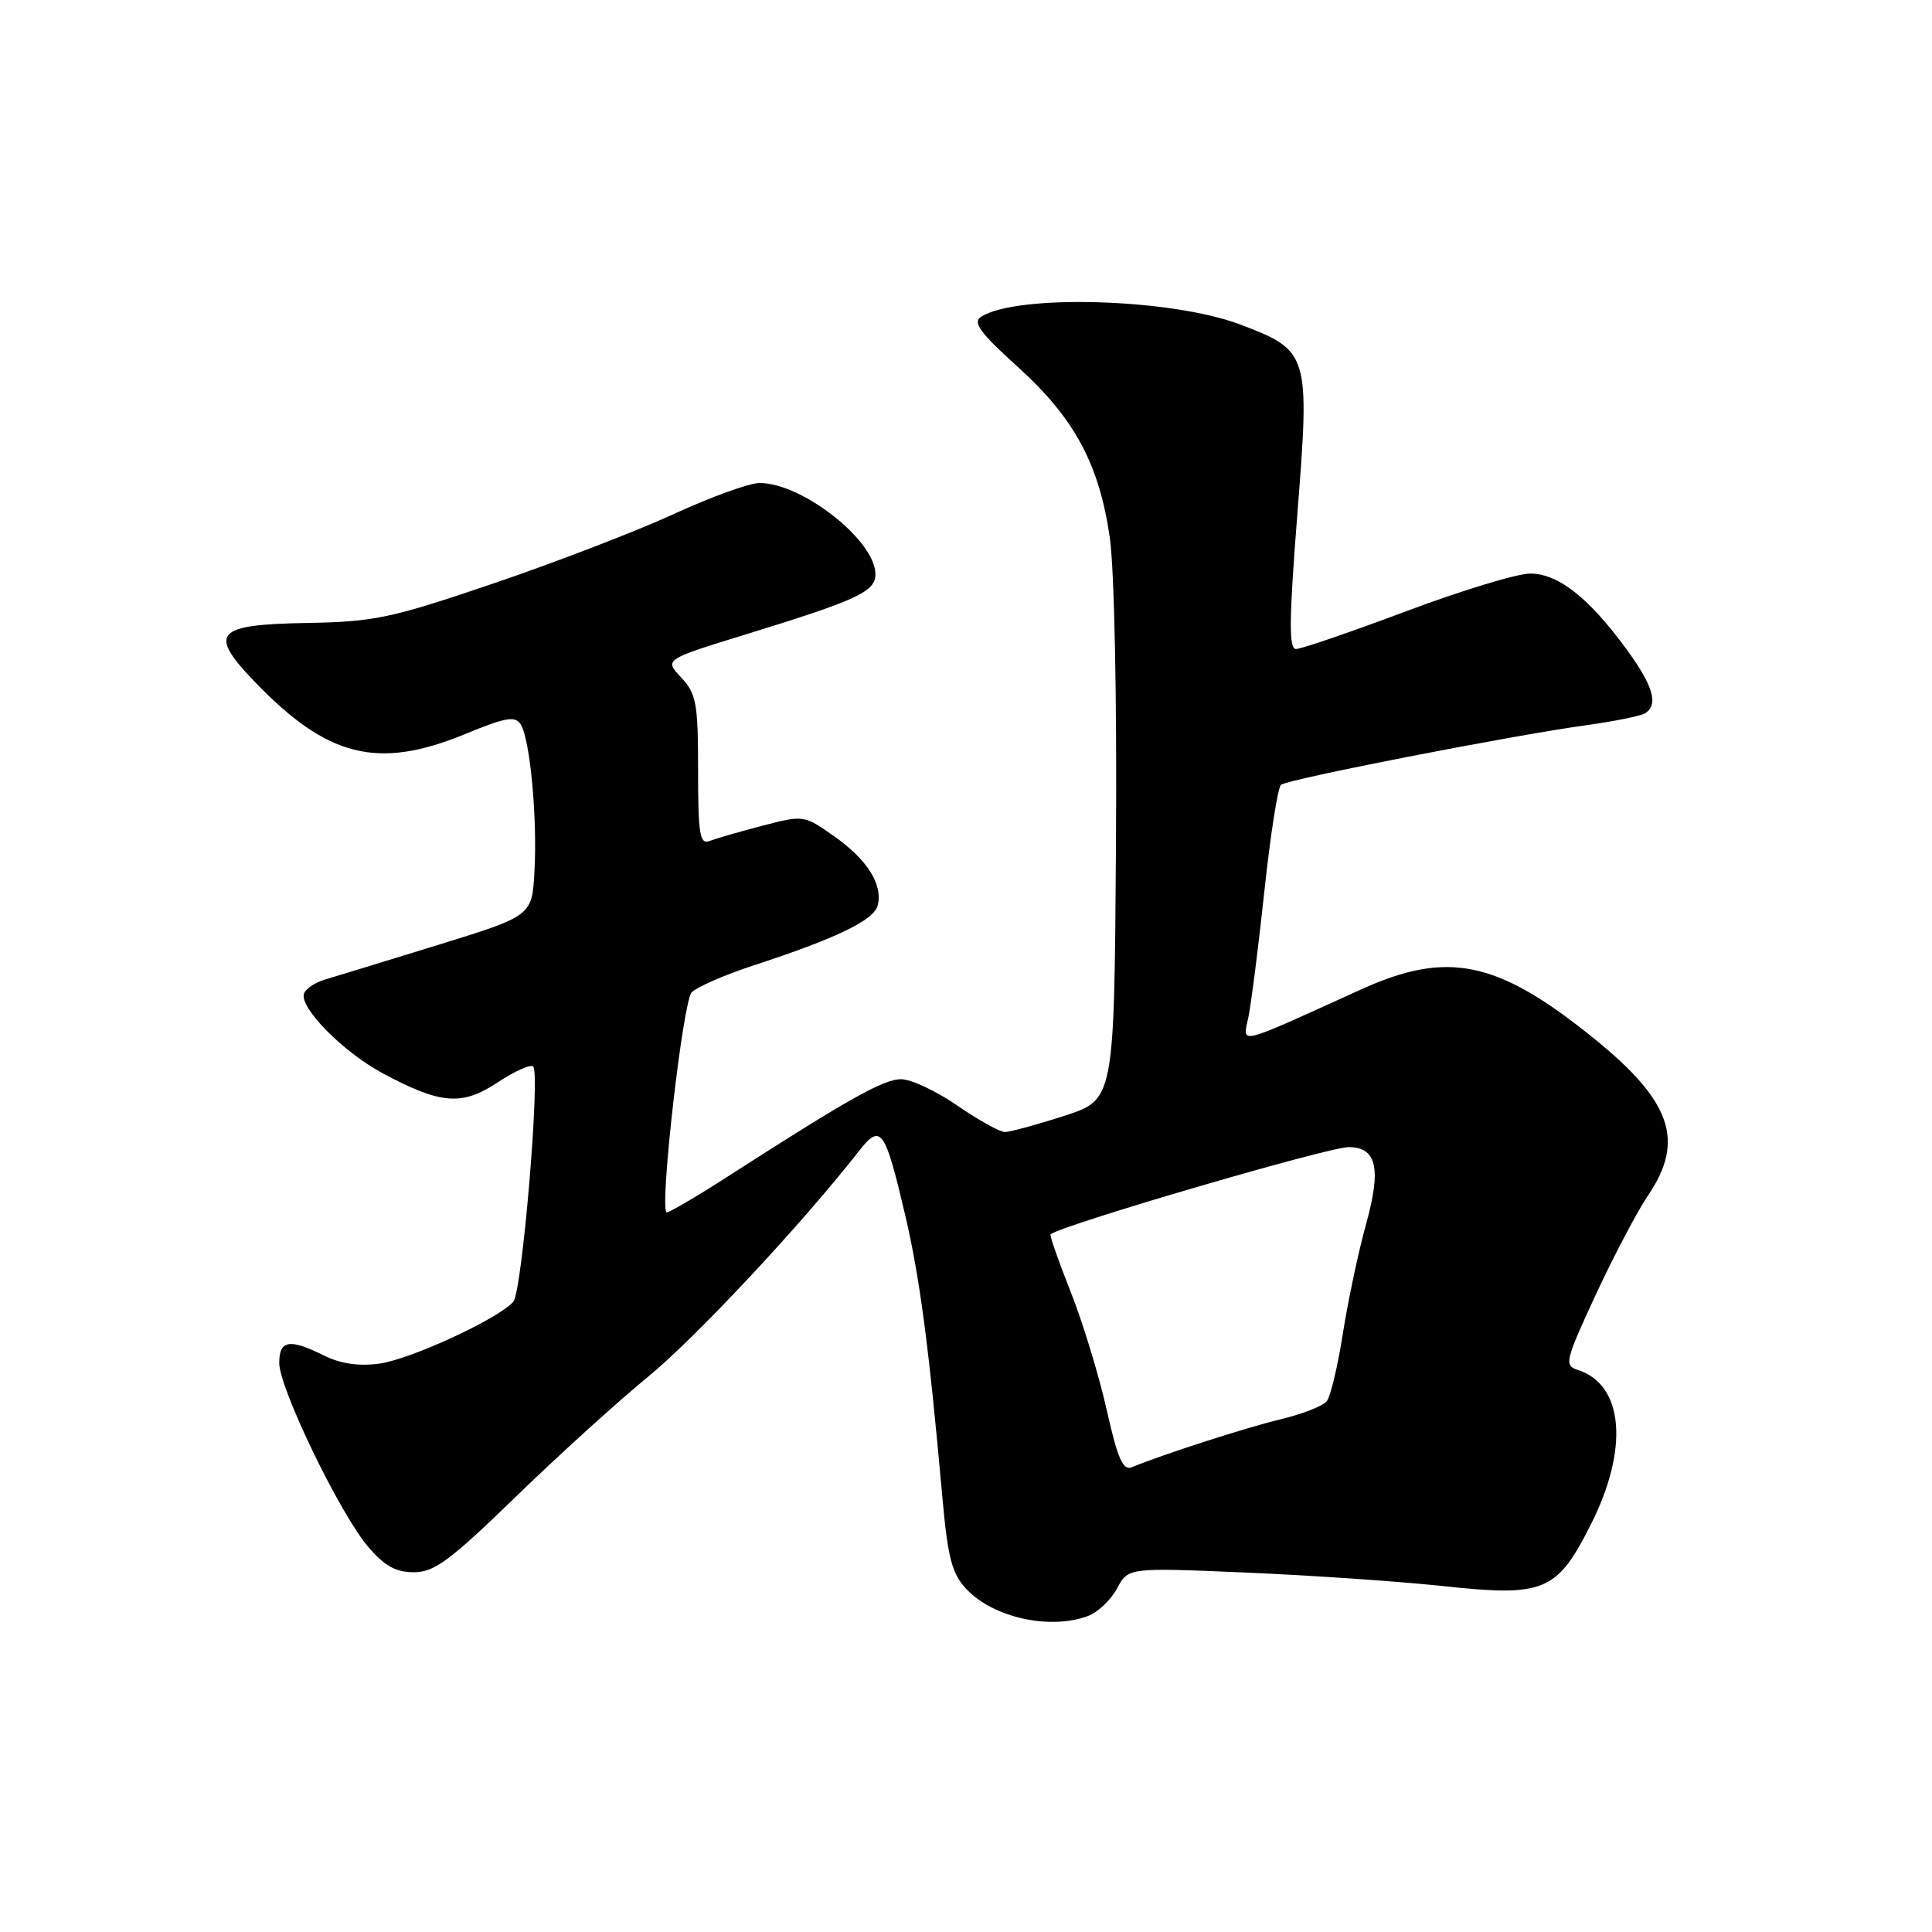 <?xml version="1.0" encoding="UTF-8" standalone="no"?>
<!DOCTYPE svg PUBLIC "-//W3C//DTD SVG 1.1//EN" "http://www.w3.org/Graphics/SVG/1.1/DTD/svg11.dtd" >
<svg xmlns="http://www.w3.org/2000/svg" xmlns:xlink="http://www.w3.org/1999/xlink" version="1.1" viewBox="0 0 256 256">
 <g >
 <path fill="currentColor"
d=" M 144.21 214.11 C 145.49 213.62 147.21 211.98 148.02 210.47 C 149.49 207.71 149.49 207.71 165.00 208.37 C 173.52 208.73 185.25 209.53 191.07 210.15 C 204.62 211.61 206.27 210.93 210.75 202.09 C 215.88 191.99 215.17 183.46 209.05 181.52 C 207.23 180.94 207.39 180.31 211.45 171.55 C 213.84 166.41 216.96 160.48 218.39 158.37 C 223.30 151.15 221.47 145.89 211.17 137.57 C 198.42 127.26 191.84 125.89 180.34 131.11 C 163.58 138.72 164.66 138.45 165.42 134.77 C 165.79 132.97 166.75 125.45 167.54 118.06 C 168.33 110.67 169.32 104.33 169.74 103.99 C 170.63 103.25 200.37 97.44 210.22 96.09 C 213.91 95.58 217.40 94.87 217.97 94.52 C 219.81 93.38 219.07 90.87 215.45 85.93 C 210.47 79.15 206.44 76.00 202.75 76.00 C 201.04 76.00 193.64 78.25 186.31 81.00 C 178.97 83.75 172.41 86.00 171.73 86.00 C 170.76 86.00 170.80 82.19 171.91 68.07 C 173.58 46.83 173.46 46.45 164.28 42.98 C 155.21 39.55 134.79 38.95 130.02 41.96 C 128.84 42.71 129.81 44.04 134.82 48.58 C 142.37 55.40 145.64 61.47 147.05 71.21 C 147.66 75.46 148.01 92.52 147.87 112.11 C 147.64 145.72 147.64 145.72 141.00 147.86 C 137.35 149.04 133.82 150.00 133.15 150.00 C 132.49 150.00 129.66 148.43 126.86 146.50 C 124.07 144.57 120.71 143.00 119.41 143.00 C 117.08 143.00 112.44 145.60 96.55 155.82 C 92.18 158.63 88.47 160.80 88.31 160.64 C 87.40 159.73 90.50 132.64 91.65 131.49 C 92.38 130.77 96.01 129.18 99.73 127.96 C 110.77 124.36 115.78 121.95 116.29 120.00 C 117.02 117.22 114.92 113.89 110.49 110.78 C 106.53 108.00 106.45 107.99 101.00 109.42 C 97.97 110.21 94.83 111.12 94.00 111.44 C 92.73 111.93 92.50 110.51 92.50 102.09 C 92.50 93.18 92.27 91.92 90.26 89.77 C 88.02 87.39 88.02 87.39 98.76 84.08 C 113.61 79.51 116.00 78.40 116.00 76.09 C 116.00 71.63 106.31 64.00 100.64 64.00 C 99.30 64.00 94.22 65.84 89.35 68.08 C 84.48 70.33 73.75 74.46 65.50 77.27 C 51.76 81.94 49.66 82.39 40.50 82.55 C 28.56 82.76 27.57 83.88 33.66 90.24 C 43.33 100.34 50.01 102.03 61.55 97.30 C 67.05 95.03 68.27 94.82 69.01 96.01 C 70.24 98.01 71.21 108.37 70.82 115.43 C 70.50 121.36 70.50 121.36 58.00 125.22 C 51.12 127.34 44.41 129.40 43.08 129.79 C 41.75 130.18 40.49 131.02 40.28 131.66 C 39.66 133.52 45.46 139.39 50.68 142.20 C 58.40 146.34 61.19 146.57 65.95 143.42 C 68.20 141.93 70.32 140.98 70.65 141.32 C 71.61 142.27 69.19 171.07 68.03 172.46 C 66.19 174.68 54.39 180.14 50.24 180.69 C 47.55 181.06 45.09 180.69 42.94 179.62 C 38.38 177.34 37.00 177.57 37.00 180.59 C 37.00 183.93 44.99 200.48 48.75 204.92 C 50.93 207.49 52.43 208.33 54.84 208.33 C 57.55 208.33 59.64 206.78 68.27 198.40 C 73.90 192.93 81.79 185.77 85.81 182.48 C 92.10 177.34 106.22 162.24 113.81 152.53 C 116.72 148.81 117.25 149.55 119.94 161.00 C 121.88 169.29 123.08 178.38 124.86 198.30 C 125.59 206.46 126.13 208.51 128.06 210.57 C 131.62 214.36 139.19 216.02 144.21 214.11 Z  M 146.63 186.76 C 145.61 182.22 143.46 175.18 141.85 171.12 C 140.24 167.07 139.05 163.66 139.21 163.54 C 141.15 162.19 176.00 152.00 178.70 152.00 C 182.42 152.00 183.06 154.83 181.01 162.21 C 180.00 165.86 178.62 172.36 177.94 176.67 C 177.27 180.98 176.31 185.02 175.81 185.66 C 175.31 186.30 172.56 187.38 169.70 188.06 C 165.13 189.16 154.29 192.64 149.99 194.41 C 148.80 194.90 148.10 193.32 146.63 186.76 Z "/>
</g>
</svg>